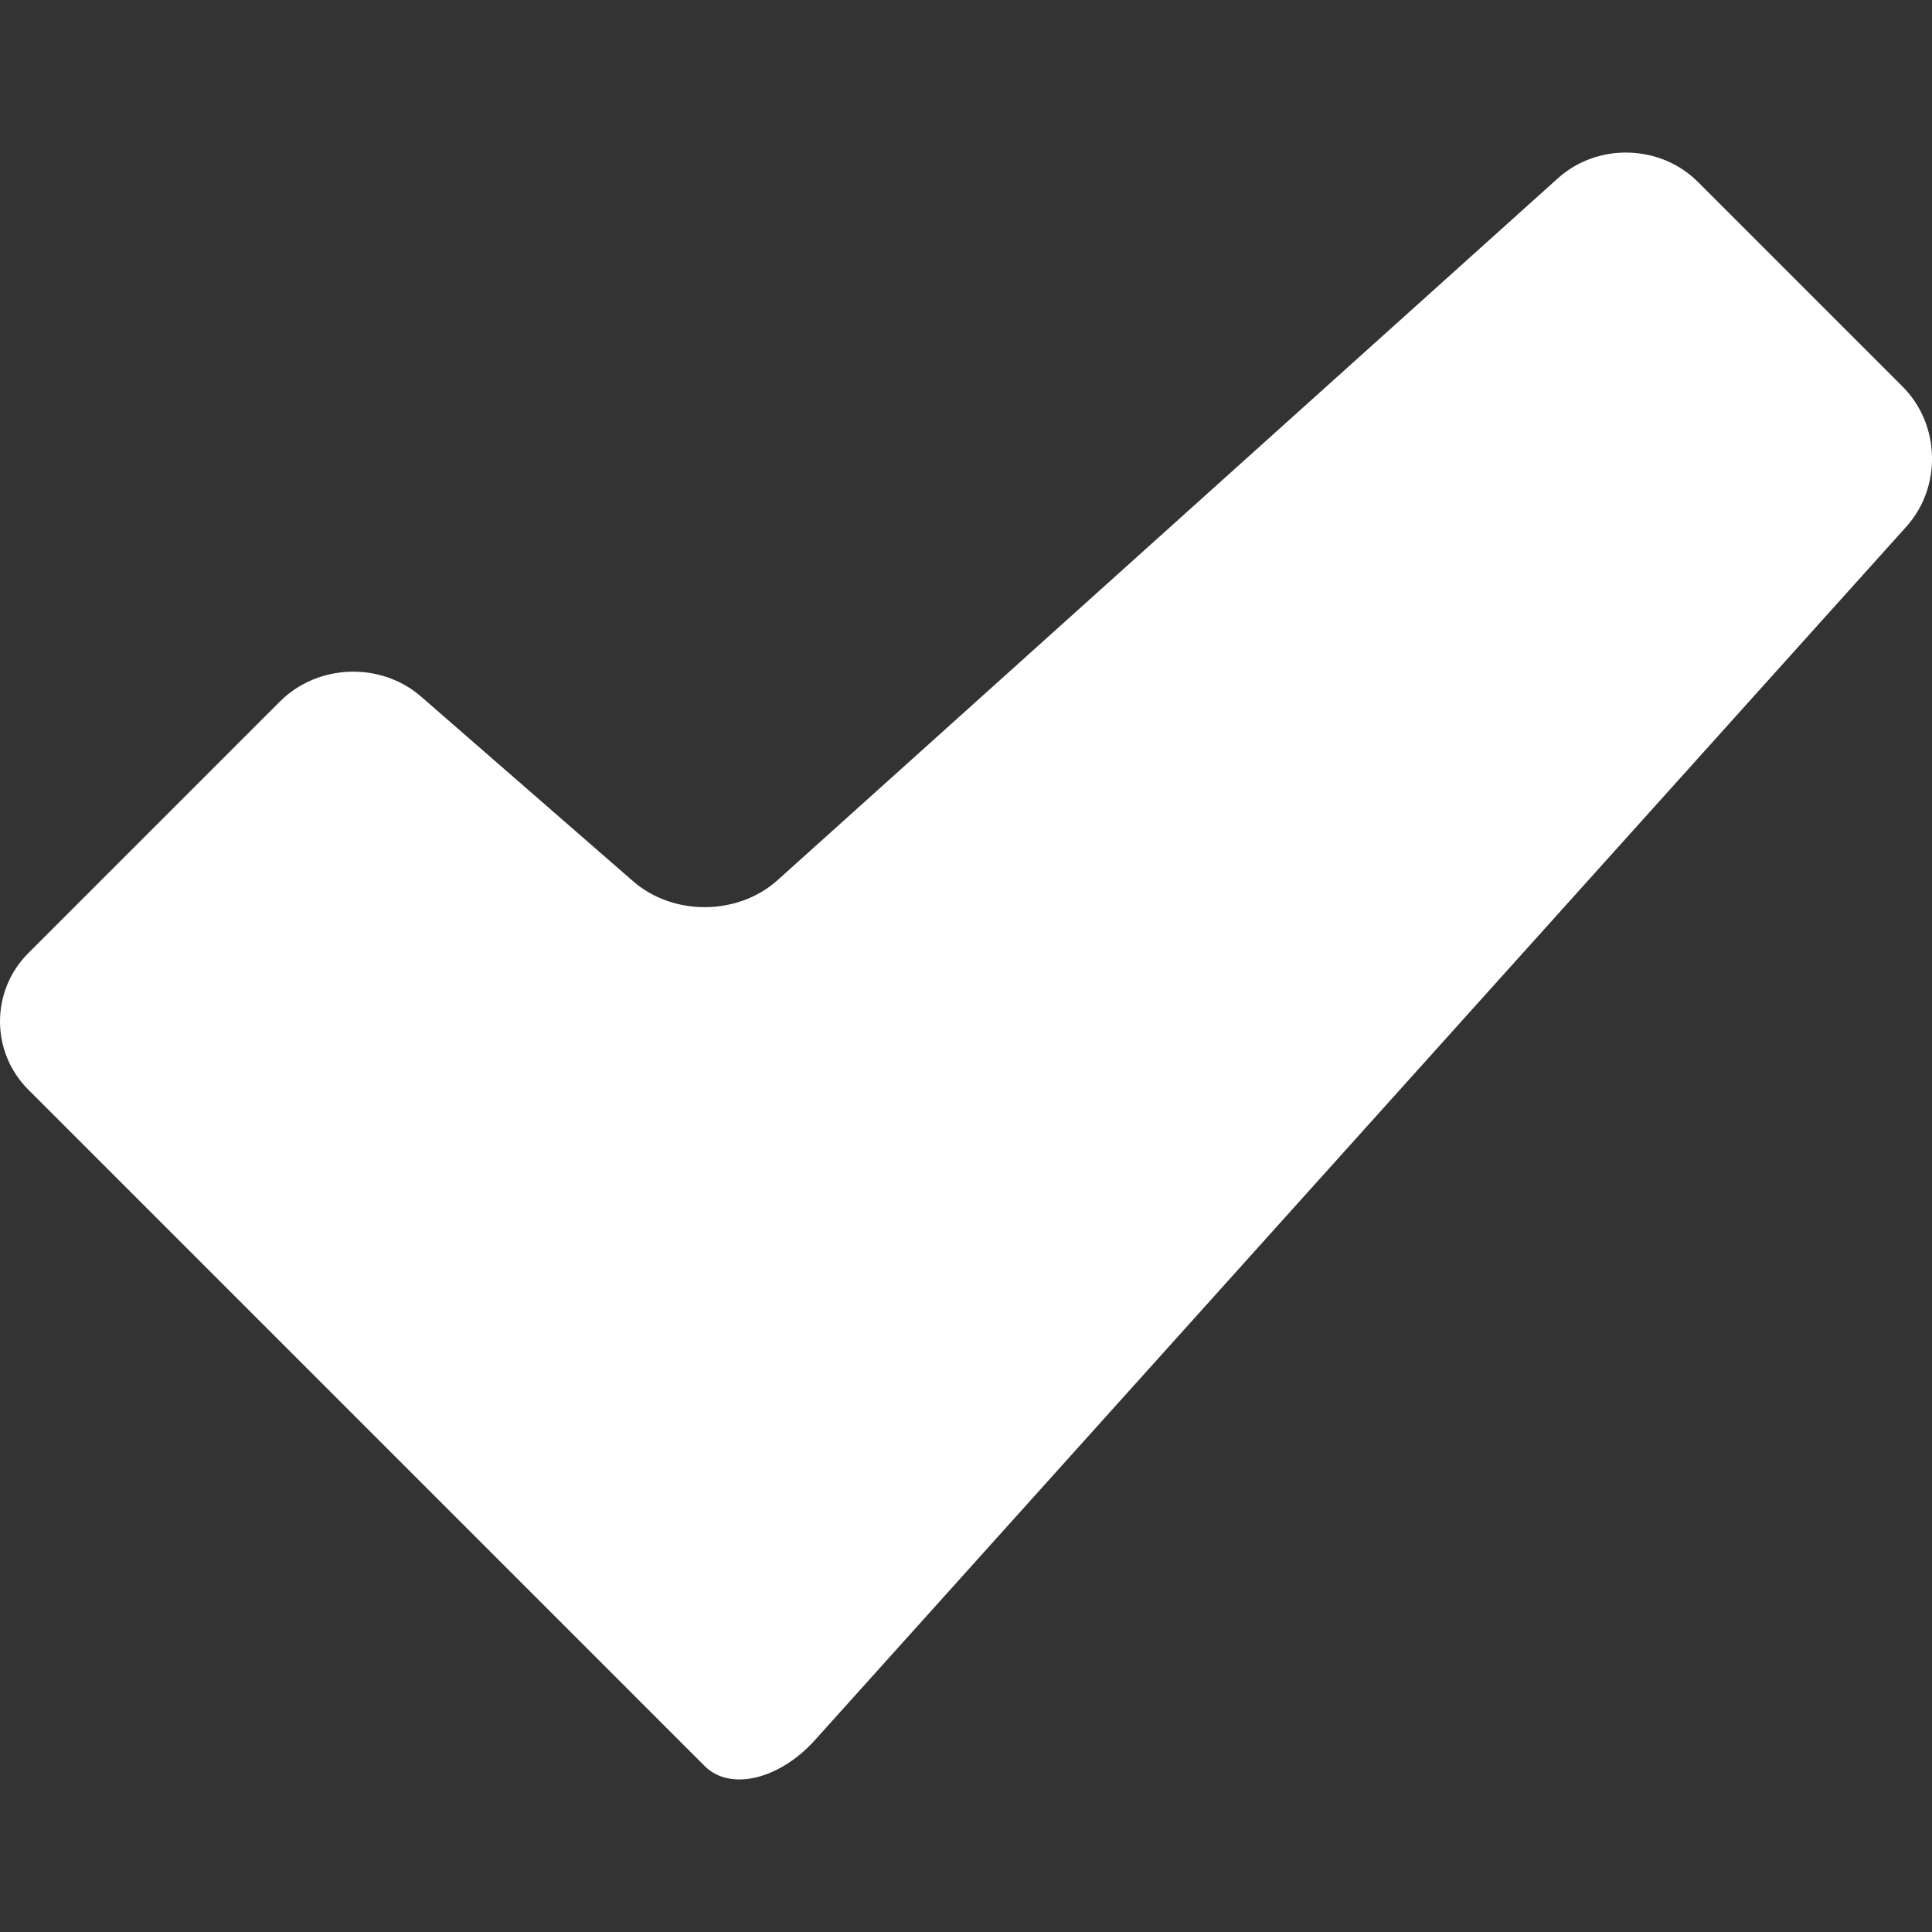 <?xml version="1.0" encoding="iso-8859-1"?>
<!-- Uploaded to: SVG Repo, www.svgrepo.com, Generator: SVG Repo Mixer Tools -->
<svg height="20px" width="20px" version="1.1" id="Capa_1" xmlns="http://www.w3.org/2000/svg" xmlns:xlink="http://www.w3.org/1999/xlink" 
	 viewBox="0 0 46.372 46.372" xml:space="preserve">
<rect x="0" y="0" width="46.372" height="46.372" fill="#333333" stroke="none"/>
<g>
	<path style="fill:#FFFFFF;" d="M45.668,9.281l-4.914-4.914c-0.905-0.905-2.409-0.944-3.36-0.089L18.665,21.124
		c-0.951,0.855-2.504,0.868-3.469,0.028l-5.09-4.433c-0.965-0.84-2.48-0.788-3.385,0.117l-6.042,6.042
		c-0.905,0.905-0.905,2.371,0,3.276L15.82,41.295c0,0,0.491,0.491,1.096,1.096c0.605,0.605,1.79,0.325,2.645-0.626l26.194-29.123
		C46.612,11.69,46.572,10.186,45.668,9.281z"/>
</g>
</svg>